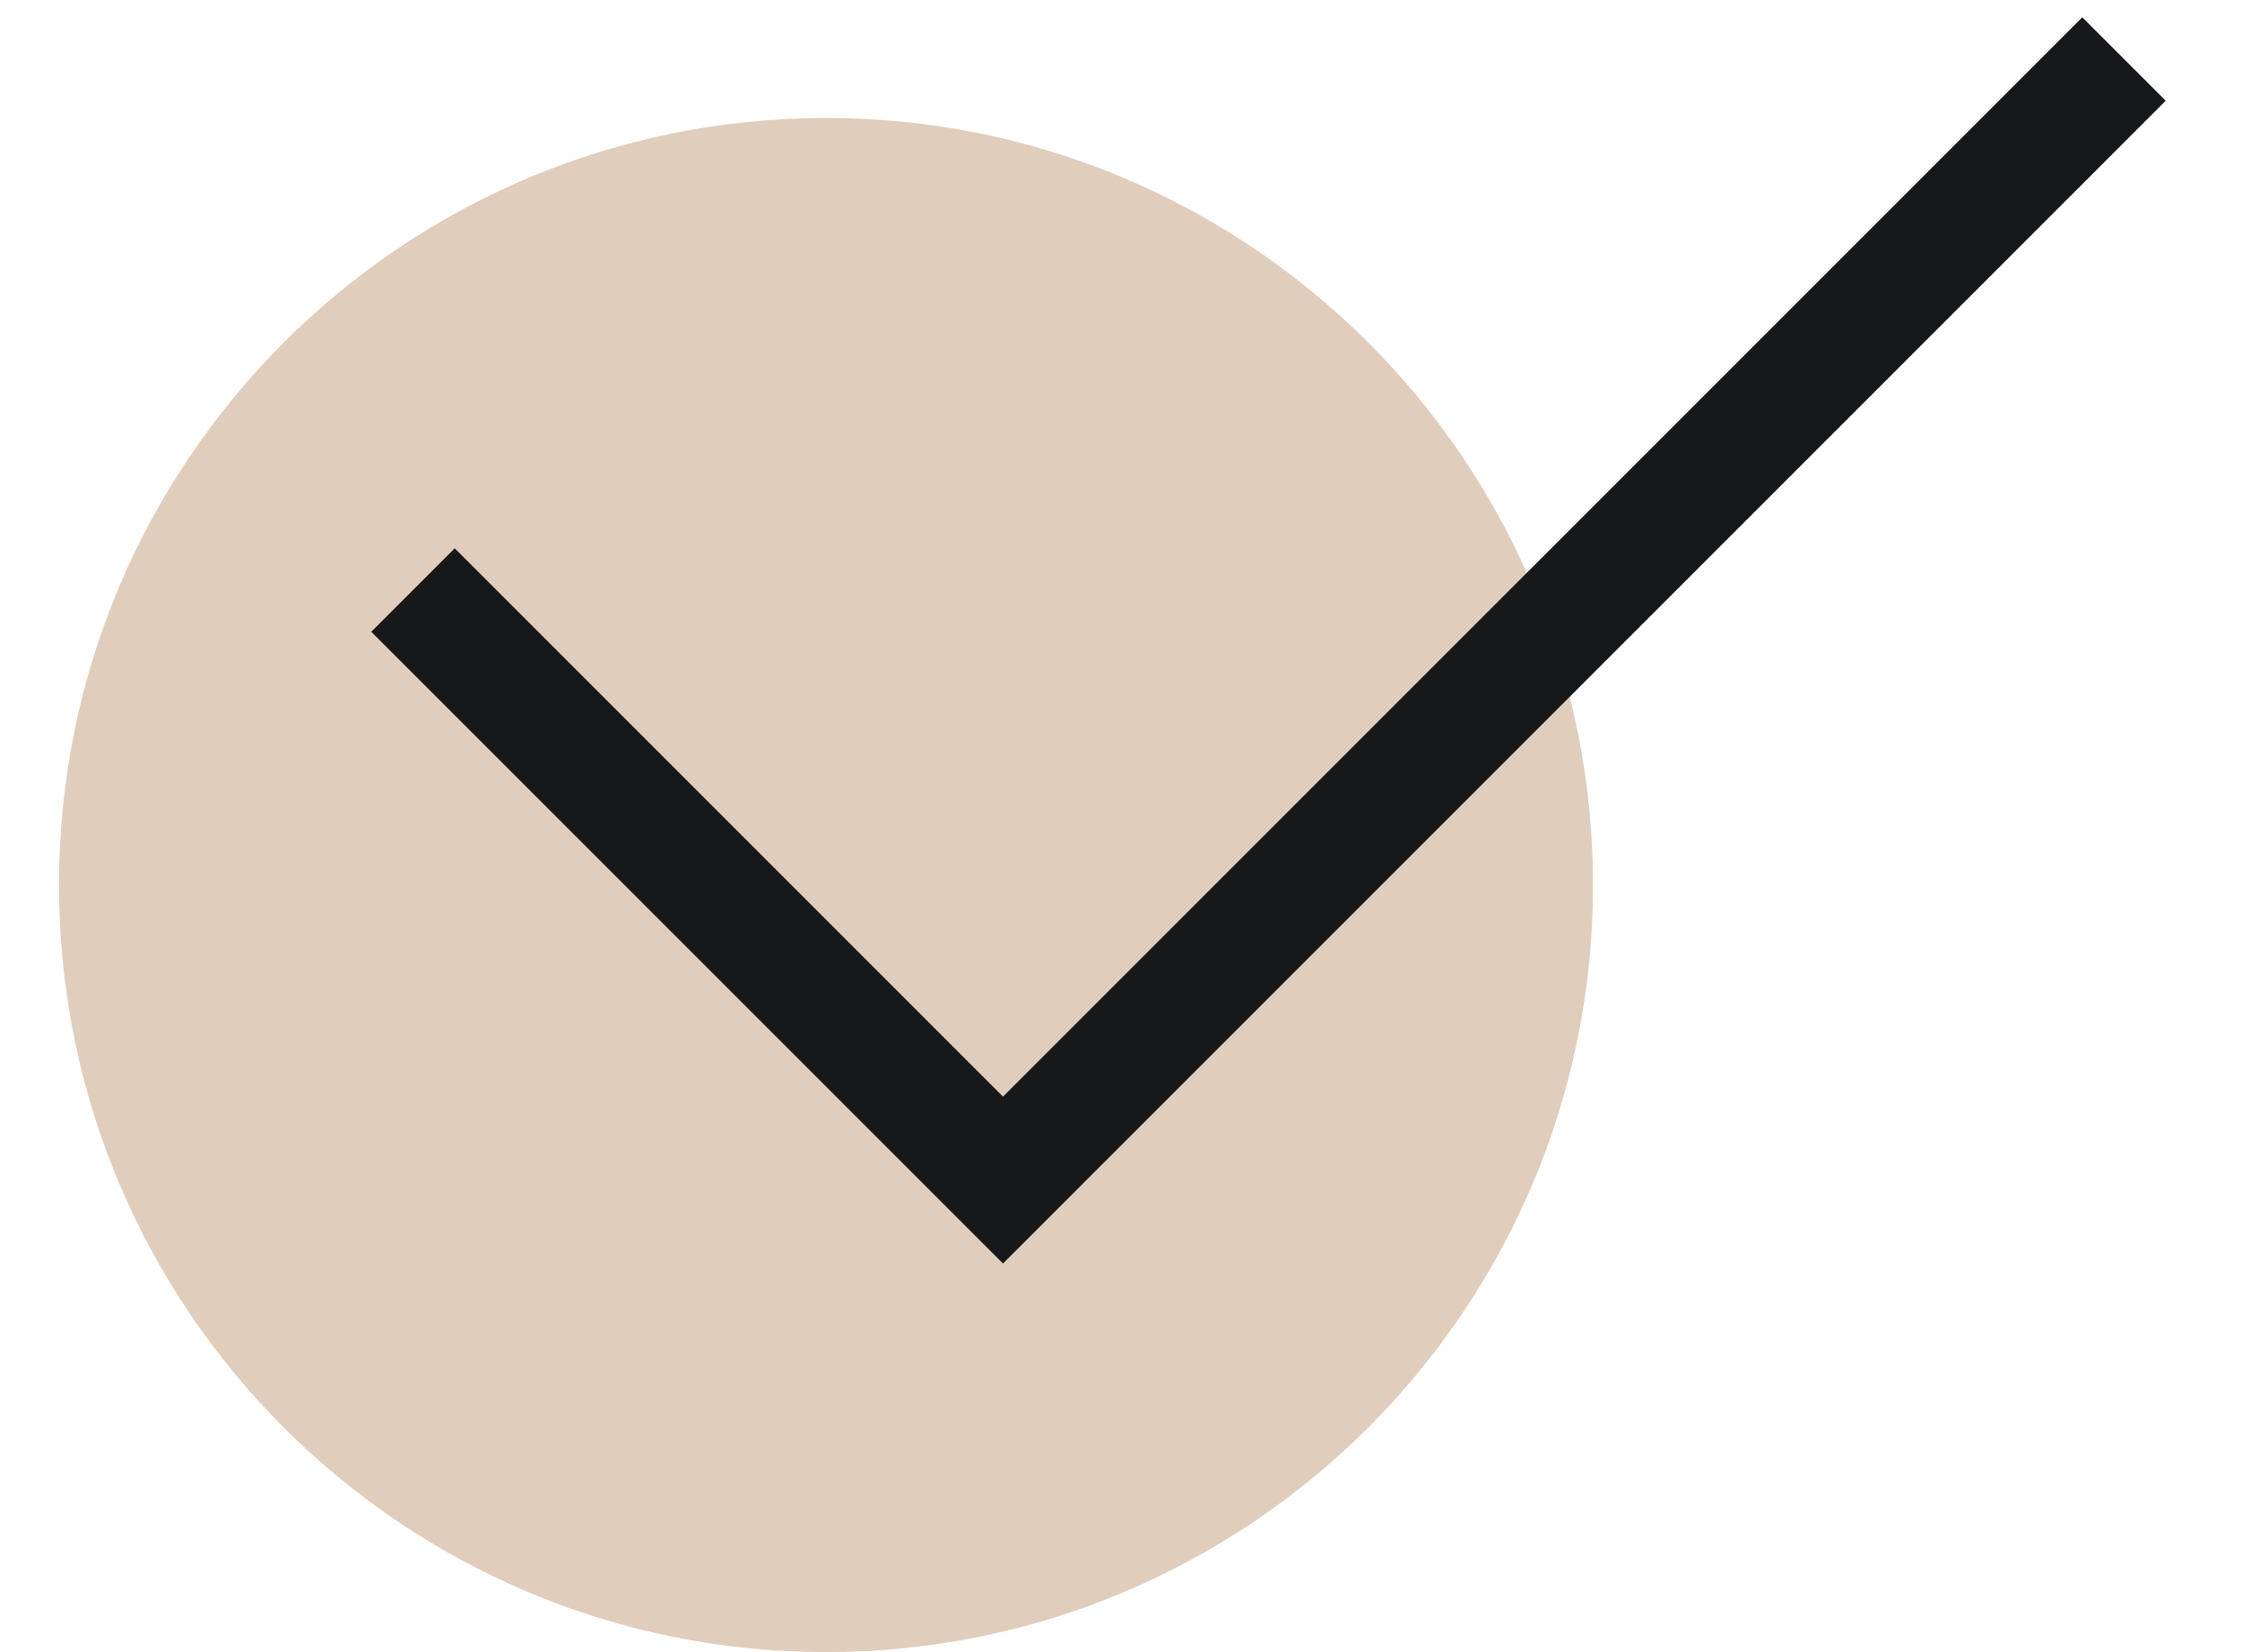 <svg width="19" height="14" viewBox="0 0 19 14" fill="none" xmlns="http://www.w3.org/2000/svg">
    <path
        d="M0.5 7.5C0.5 3.91 3.41 1 7 1C10.59 1 13.5 3.91 13.5 7.5C13.5 11.09 10.59 14 7 14C3.41 14 0.5 11.09 0.5 7.5Z"
        fill="#E0CDBC" />
    <path d="M3.5 5L8.5 10L18 0.5" stroke="#17181A" />
</svg>